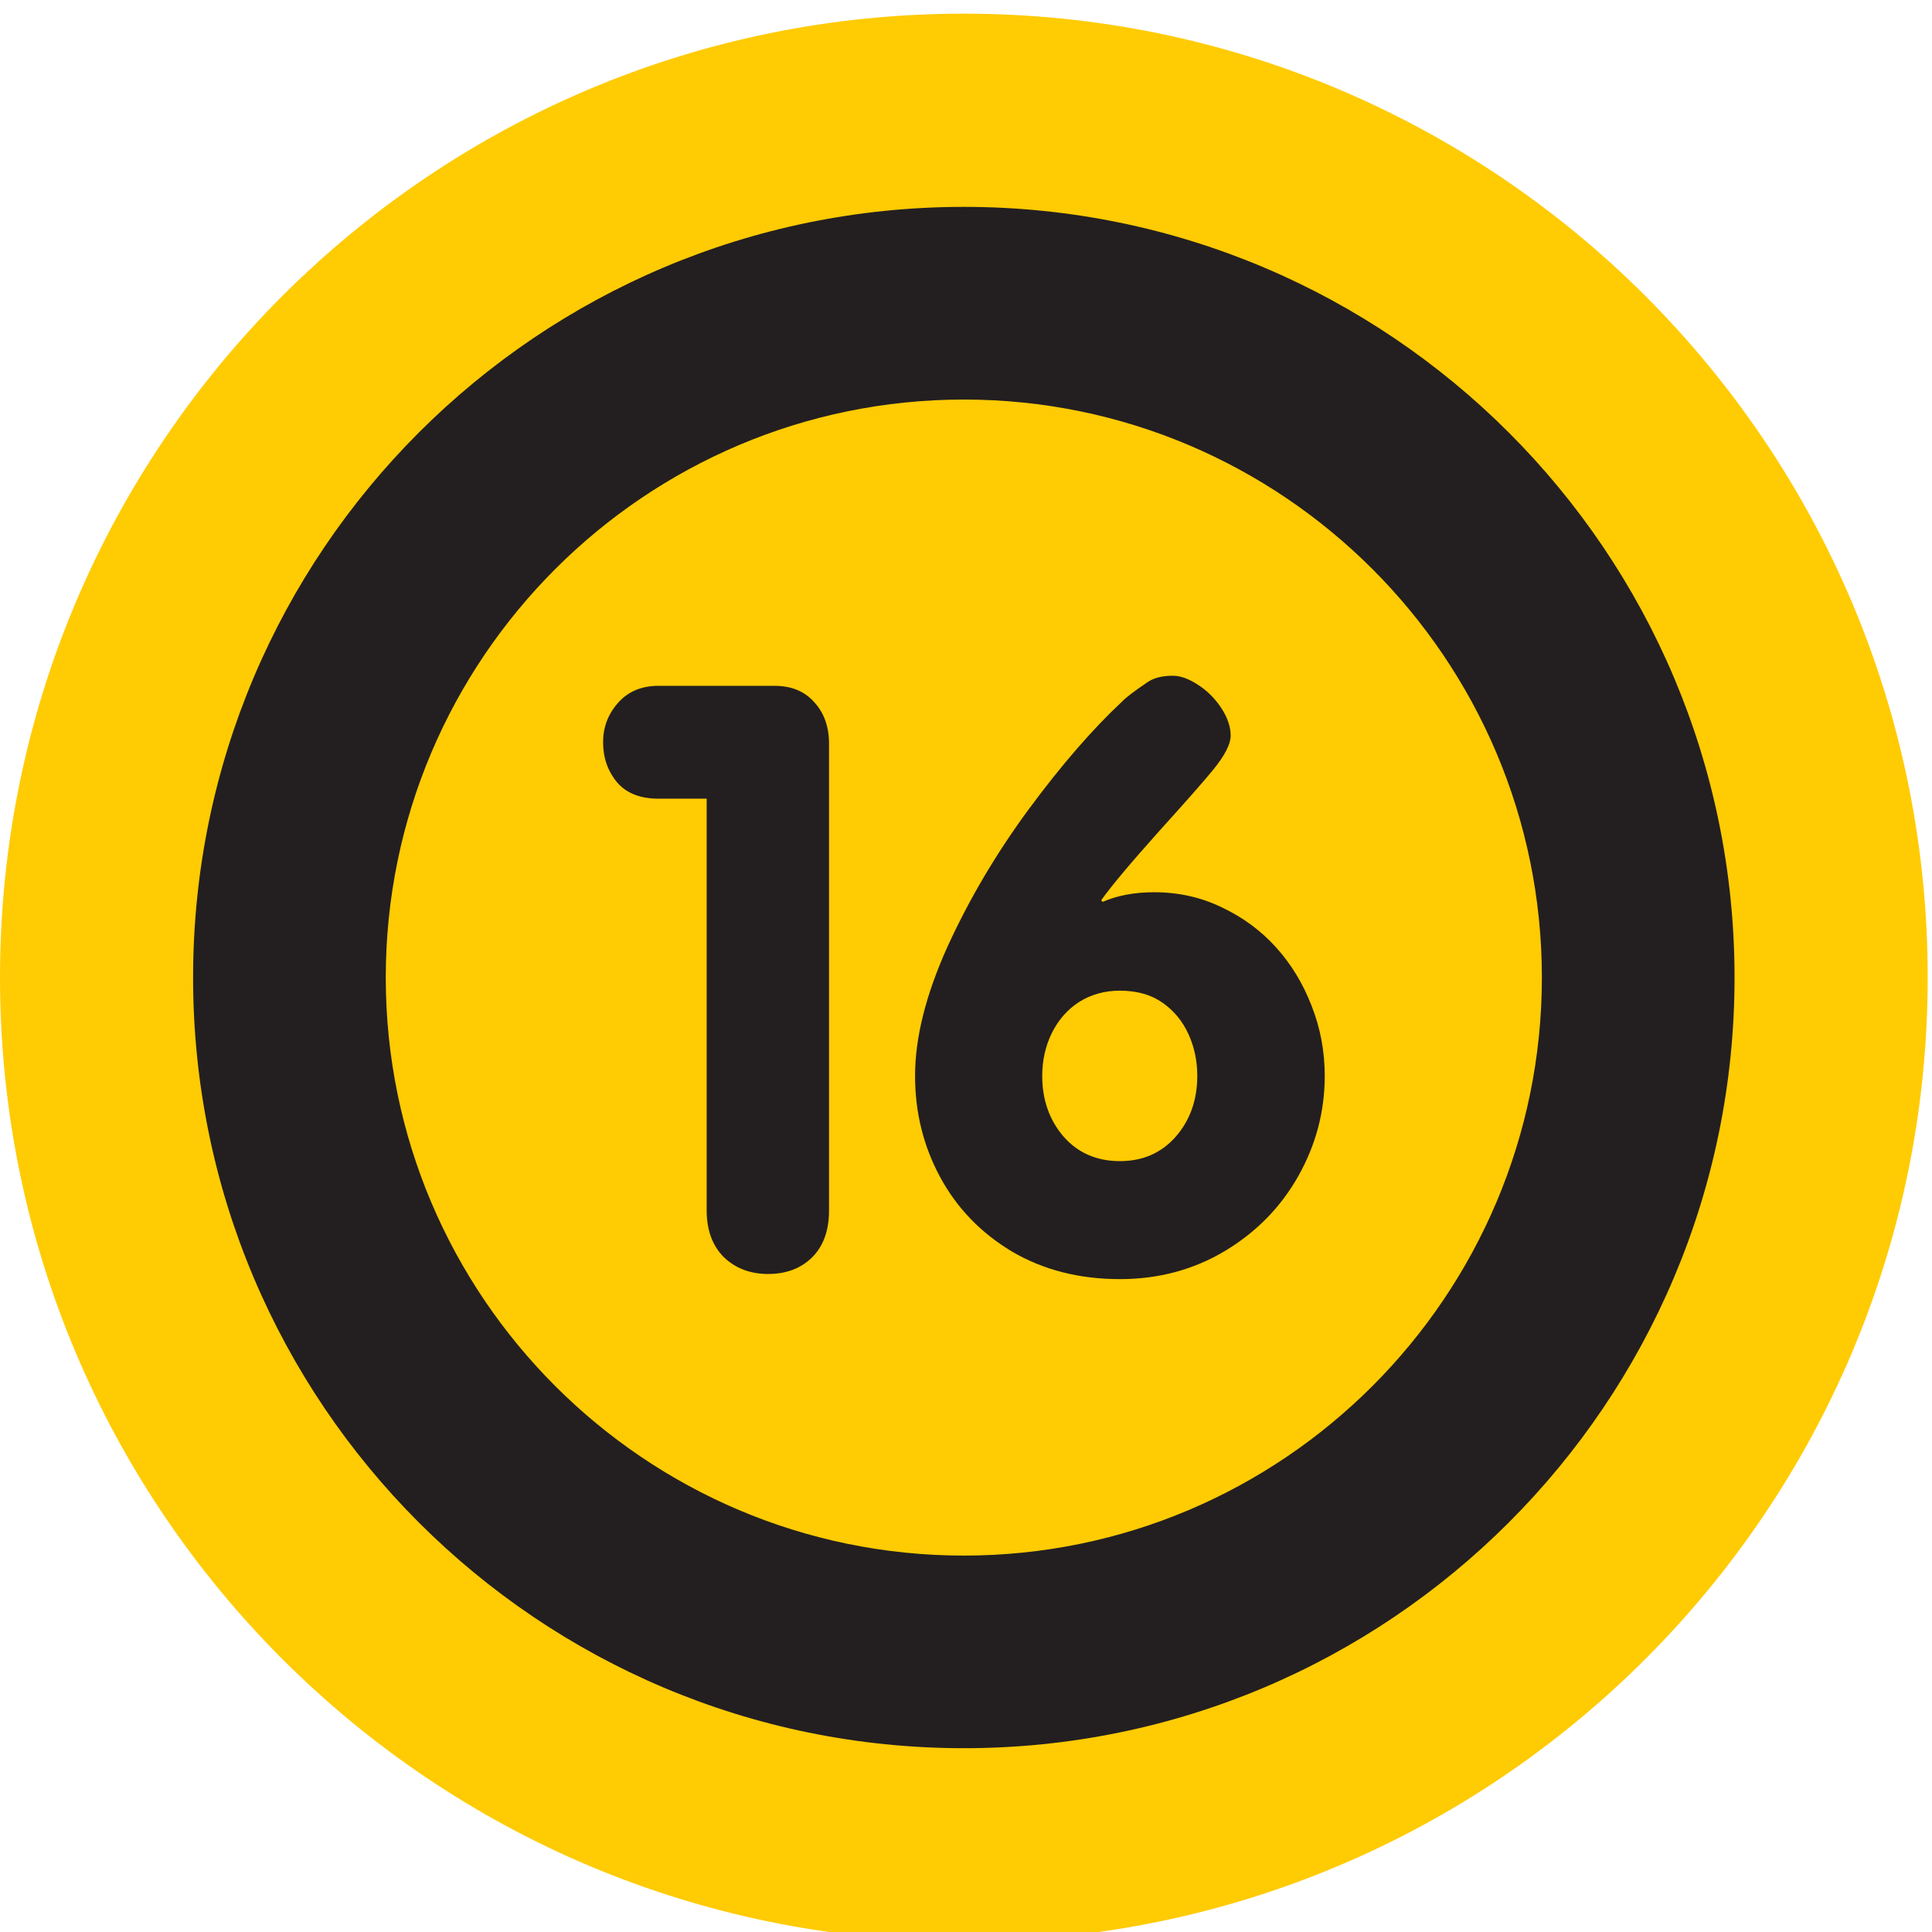 <svg version="1.1" xmlns="http://www.w3.org/2000/svg" viewBox="0 0 41.3 41.3">
<title>16 black</title>
<g id="16-age-icon-black">
    <path
       id="path4807"
       style="fill:#ffcb03;fill-opacity:1;fill-rule:nonzero;stroke:none"
       d="m 20.604,41.5 c 11.379,0 20.604,-9.226 20.604,-20.604 0,-11.379 -9.225,-20.604 -20.604,-20.604 C 9.225,0.292 0,9.518 0,20.896 0,32.274 9.225,41.5 20.604,41.5" />
    <g
       id="g4374"
       transform="translate(4.128,4.371)">
      <g
         id="g5398"
         transform="matrix(1.25,0,0,-1.25,16.476,4.17)">
        <path
           d="m 0,0 c 5.451,0 9.885,-4.434 9.885,-9.885 0,-5.451 -4.434,-9.885 -9.885,-9.885 -5.451,0 -9.886,4.434 -9.886,9.885 C -9.886,-4.434 -5.451,0 0,0 m 0,3.295 c -7.28,0 -13.181,-5.899 -13.181,-13.18 0,-7.279 5.901,-13.179 13.181,-13.179 7.279,0 13.18,5.9 13.18,13.179 0,7.281 -5.901,13.18 -13.18,13.18"
           style="fill:#231f20;fill-opacity:1;fill-rule:nonzero;stroke:none"
           id="path5400"/>
      </g>
      <g
         id="g5402"
         transform="matrix(1.25,0,0,-1.25,14.137,12.786)">
        <g
           id="text4239"
           style="fill:#ffcb03;fill-opacity:1;stroke:none;stroke-width:1px;stroke-linecap:butt;stroke-linejoin:miter;stroke-opacity:1"
           transform="scale(0.998,-1.002)">
          <path
             id="path4481"
             style="fill:#231f20;fill-opacity:1"
             d="m -2.532,6.959 0,-7.026 -0.826,0 q -0.471,0 -0.71,-0.28 -0.239,-0.287 -0.239,-0.683 0,-0.382 0.253,-0.669 0.259,-0.294 0.696,-0.294 l 1.987,0 q 0.437,0 0.683,0.28 0.253,0.273 0.253,0.71 l 0,7.962 q 0,0.519 -0.294,0.806 -0.287,0.28 -0.751,0.28 -0.457,0 -0.758,-0.287 -0.294,-0.294 -0.294,-0.799 z"/>
          <path
             id="path4483"
             style="fill:#231f20;fill-opacity:1"
             d="m 4.549,8.133 q -1.045,0 -1.85,-0.471 Q 1.899,7.184 1.469,6.392 1.039,5.6 1.039,4.664 q 0,-0.976 0.553,-2.199 0.56,-1.222 1.393,-2.349 0.84,-1.133 1.605,-1.844 0.096,-0.102 0.444,-0.335 0.157,-0.102 0.423,-0.102 0.191,0 0.423,0.15 0.239,0.15 0.403,0.396 0.164,0.246 0.164,0.478 0,0.212 -0.294,0.574 Q 5.942,-0.307 5.211,0.499 4.487,1.305 4.228,1.667 l 0.027,0.027 q 0.376,-0.164 0.881,-0.164 0.628,0 1.161,0.259 0.539,0.253 0.929,0.683 0.389,0.43 0.608,0.997 0.225,0.567 0.225,1.195 0,0.908 -0.451,1.707 Q 7.157,7.17 6.345,7.655 5.539,8.133 4.549,8.133 Z m 0,-4.923 q -0.389,0 -0.696,0.191 -0.3,0.191 -0.471,0.533 -0.164,0.335 -0.164,0.731 0,0.608 0.362,1.031 0.369,0.423 0.97,0.423 0.587,0 0.956,-0.417 0.369,-0.423 0.369,-1.038 0,-0.382 -0.15,-0.71 Q 5.573,3.62 5.279,3.415 4.986,3.21 4.549,3.21 Z"/>
        </g>
      </g>
    </g>
</g>
</svg>
